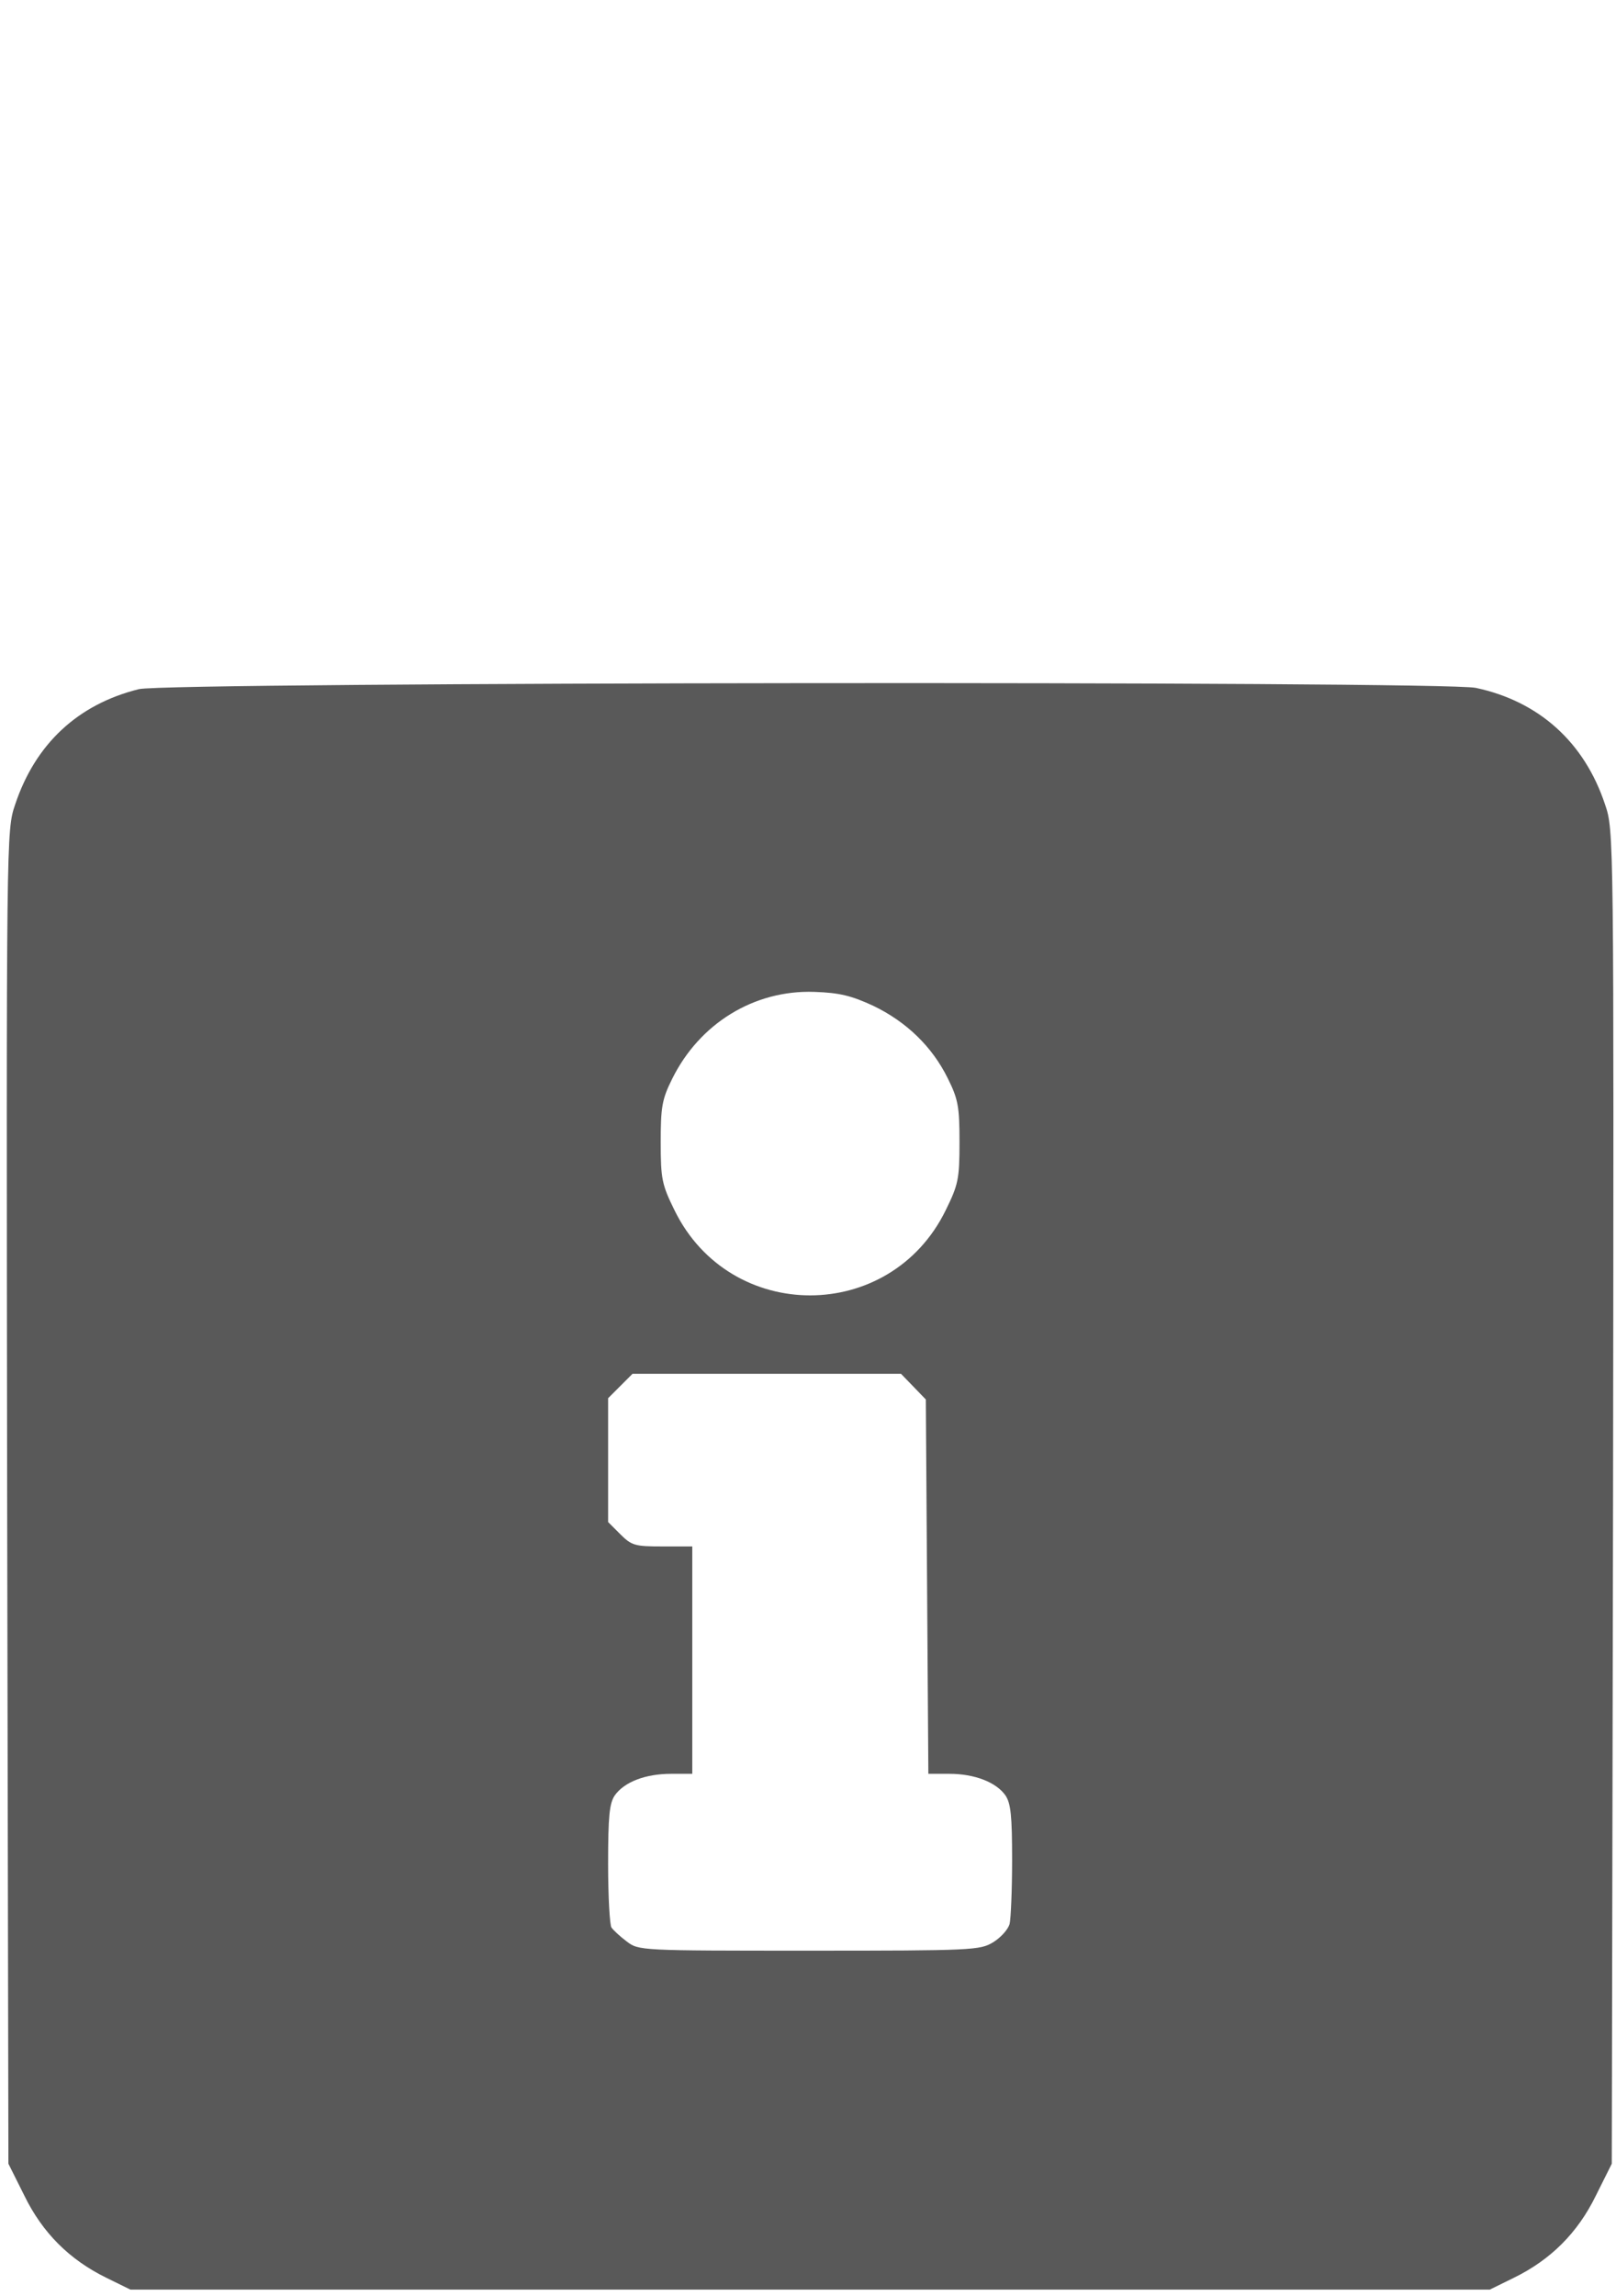 <?xml version="1.0" standalone="no"?>
<!DOCTYPE svg PUBLIC "-//W3C//DTD SVG 20010904//EN"
 "http://www.w3.org/TR/2001/REC-SVG-20010904/DTD/svg10.dtd">
<svg version="1.0" xmlns="http://www.w3.org/2000/svg"
 width="384" height="409pt" viewBox="0 0 384 520">
<g transform="translate(0,512) scale(0.1,-0.1)"
fill="#595959" stroke="none">
<path d="M330 3610 c-145 -36 -246 -130 -294 -274 -21 -62 -21 -63 -19 -1645
l3 -1583 38 -76 c43 -88 107 -152 195 -195 l57 -28 1615 0 1615 0 57 28 c88
43 152 107 195 195 l38 76 3 1583 c2 1582 2 1583 -19 1645 -49 148 -157 245
-307 277 -80 17 -3108 14 -3177 -3z m1745 -752 c79 -38 140 -97 177 -172 25
-50 28 -68 28 -152 0 -88 -3 -101 -33 -162 -132 -269 -512 -269 -644 0 -30 61
-33 74 -33 162 0 83 3 102 27 150 65 132 195 212 338 207 60 -2 88 -9 140 -33z
m96 -905 l29 -30 3 -445 3 -444 50 0 c60 0 111 -20 133 -51 13 -19 16 -49 16
-154 0 -71 -3 -140 -6 -152 -4 -13 -21 -32 -39 -43 -31 -19 -49 -20 -437 -20
-403 0 -405 0 -434 22 -16 12 -32 27 -36 33 -4 5 -8 73 -8 150 0 114 3 145 16
164 23 32 73 51 134 51 l50 0 0 270 0 270 -71 0 c-65 0 -73 2 -100 29 l-29 29
0 147 0 147 29 29 29 29 319 0 319 0 30 -31z"/>
</g>
</svg>
